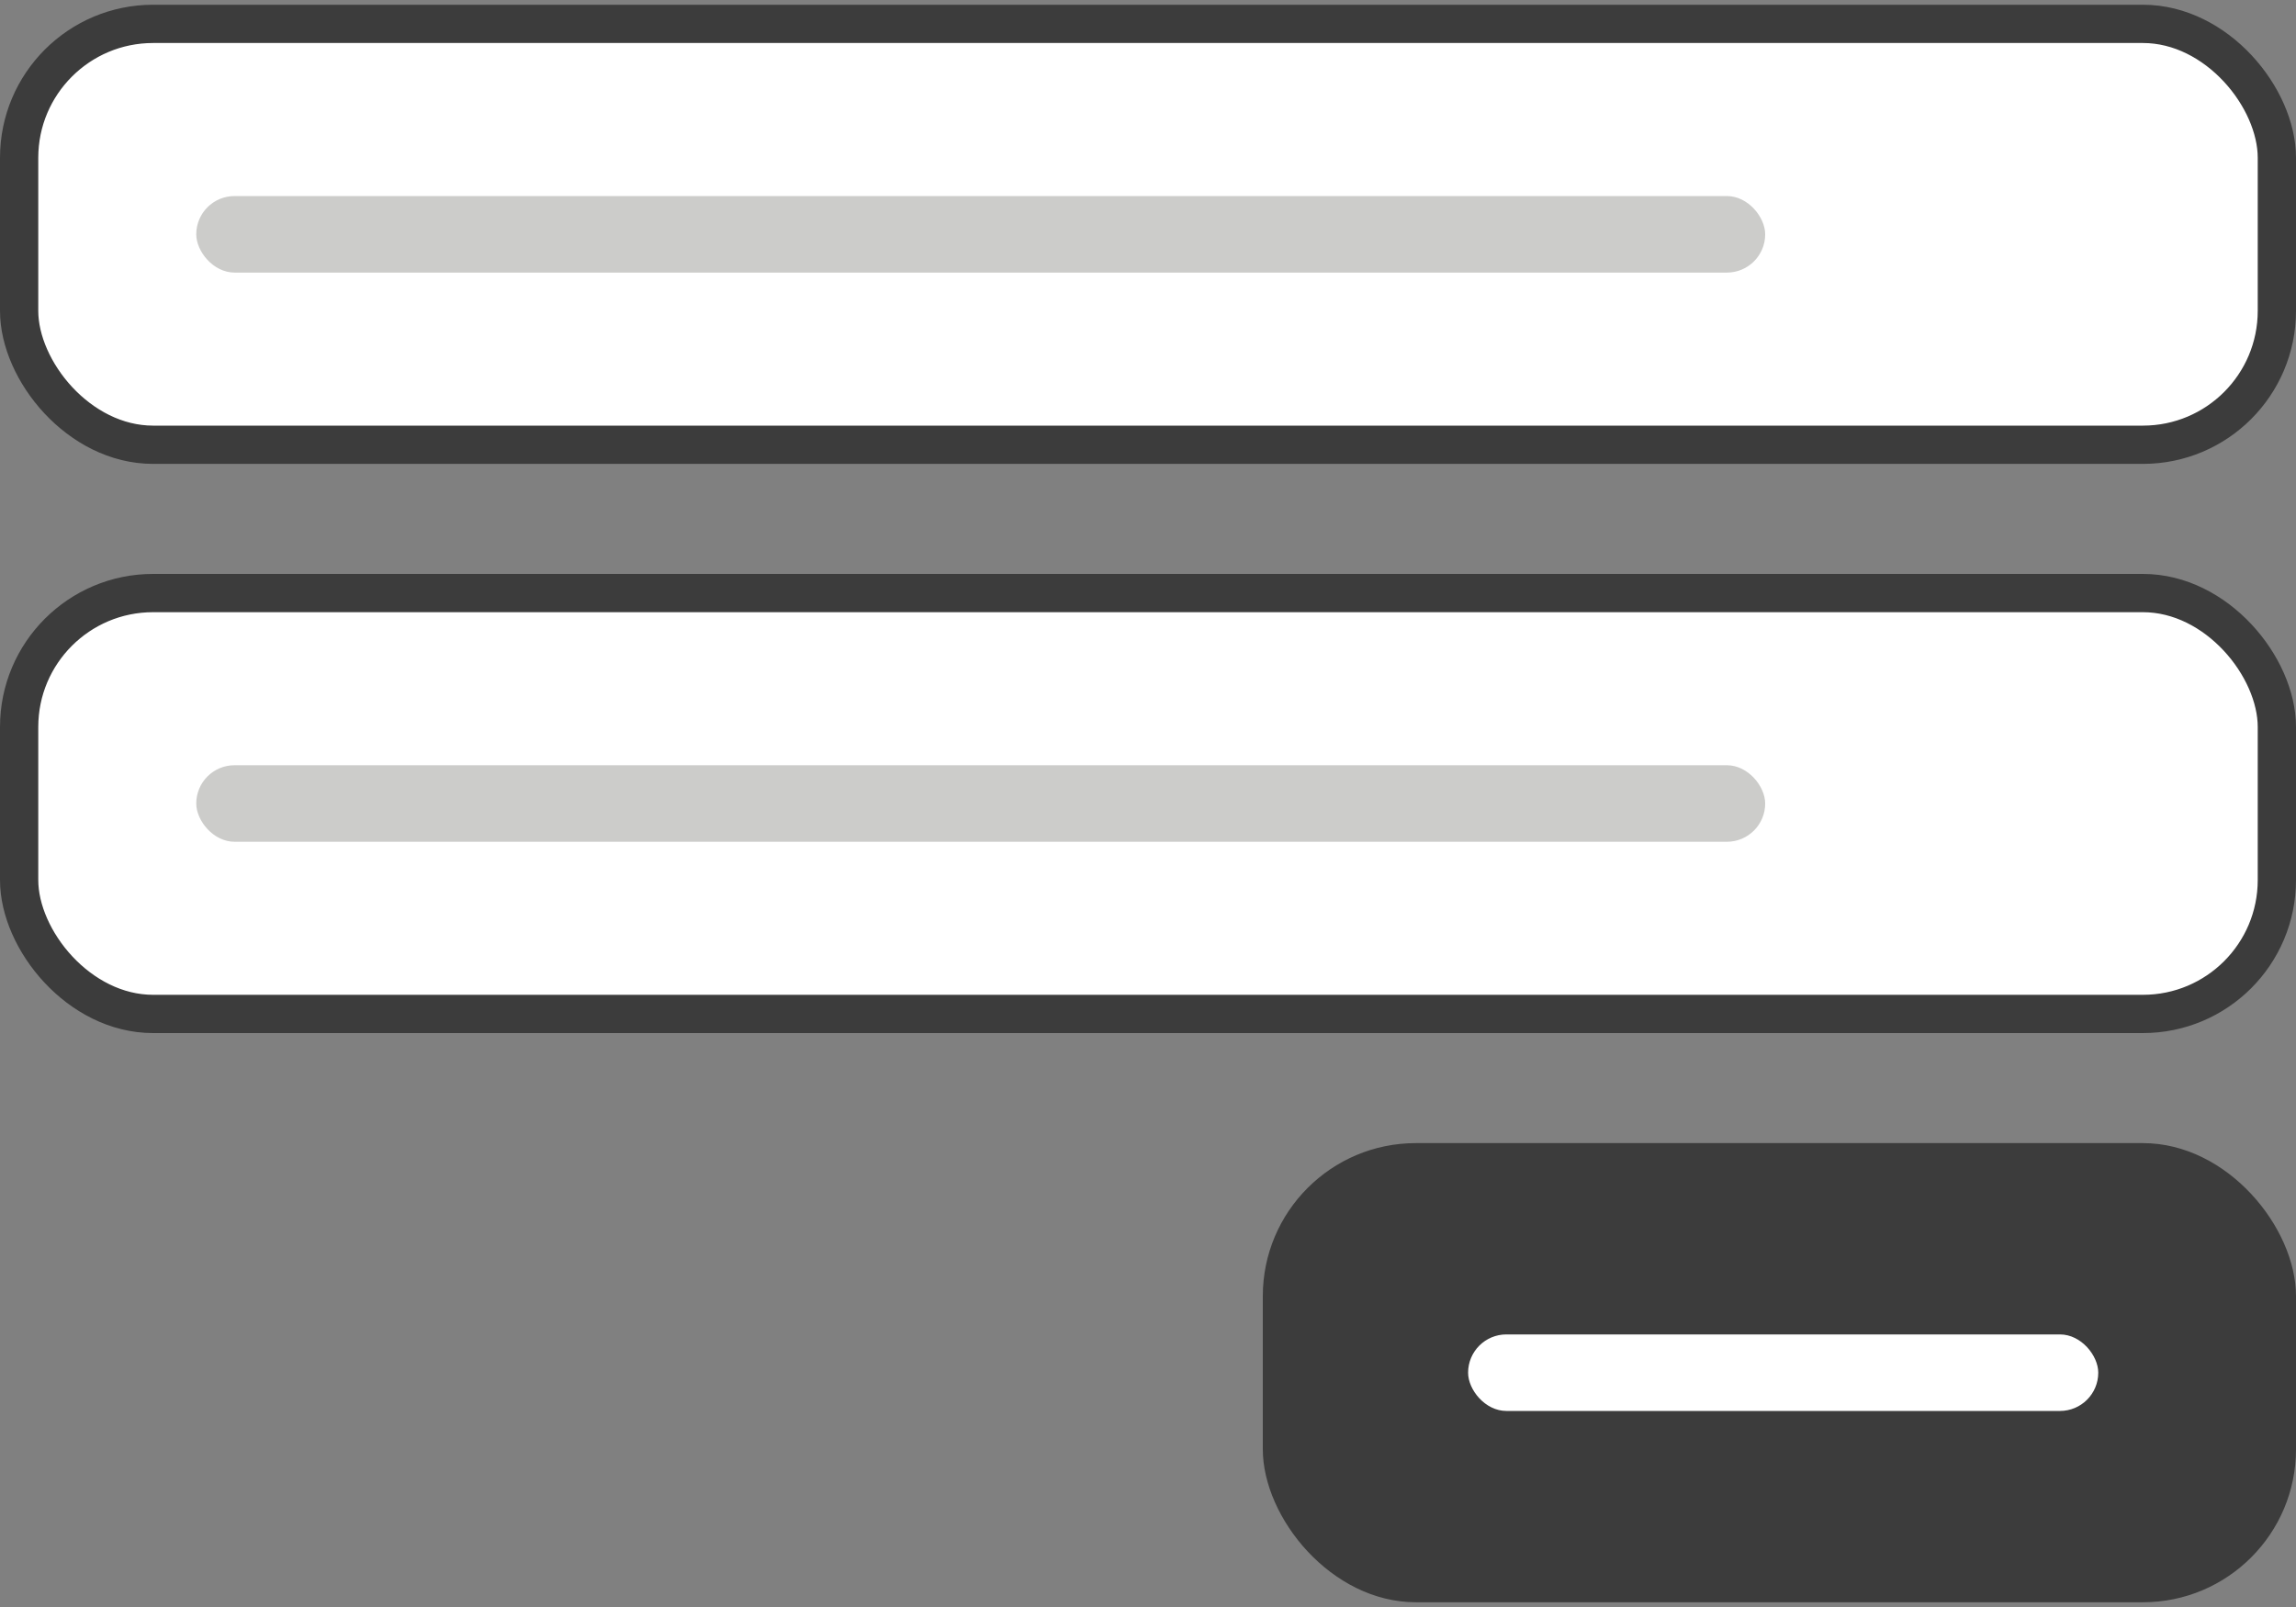 <svg xmlns="http://www.w3.org/2000/svg" width="120" height="84" fill="none"><rect width="100%" height="100%" fill="#808080" stroke="none"/><rect width="118" height="22" x="1" y="31" fill="#fff" stroke="#3C3C3C" stroke-width="2" rx="7"/><rect width="118" height="22" x="1" y="1.248" fill="#fff" stroke="#3C3C3C" stroke-width="2" rx="7"/><rect width="54" height="24" x="66" y="59.752" fill="#3C3C3C" rx="8"/><rect width="82" height="4" x="10.257" y="40" fill="#CCCCCA" rx="2"/><rect width="32.935" height="4" x="76.73" y="69.752" fill="#fff" rx="2"/><rect width="82" height="4" x="10.257" y="10.248" fill="#CCCCCA" rx="2"/></svg>

